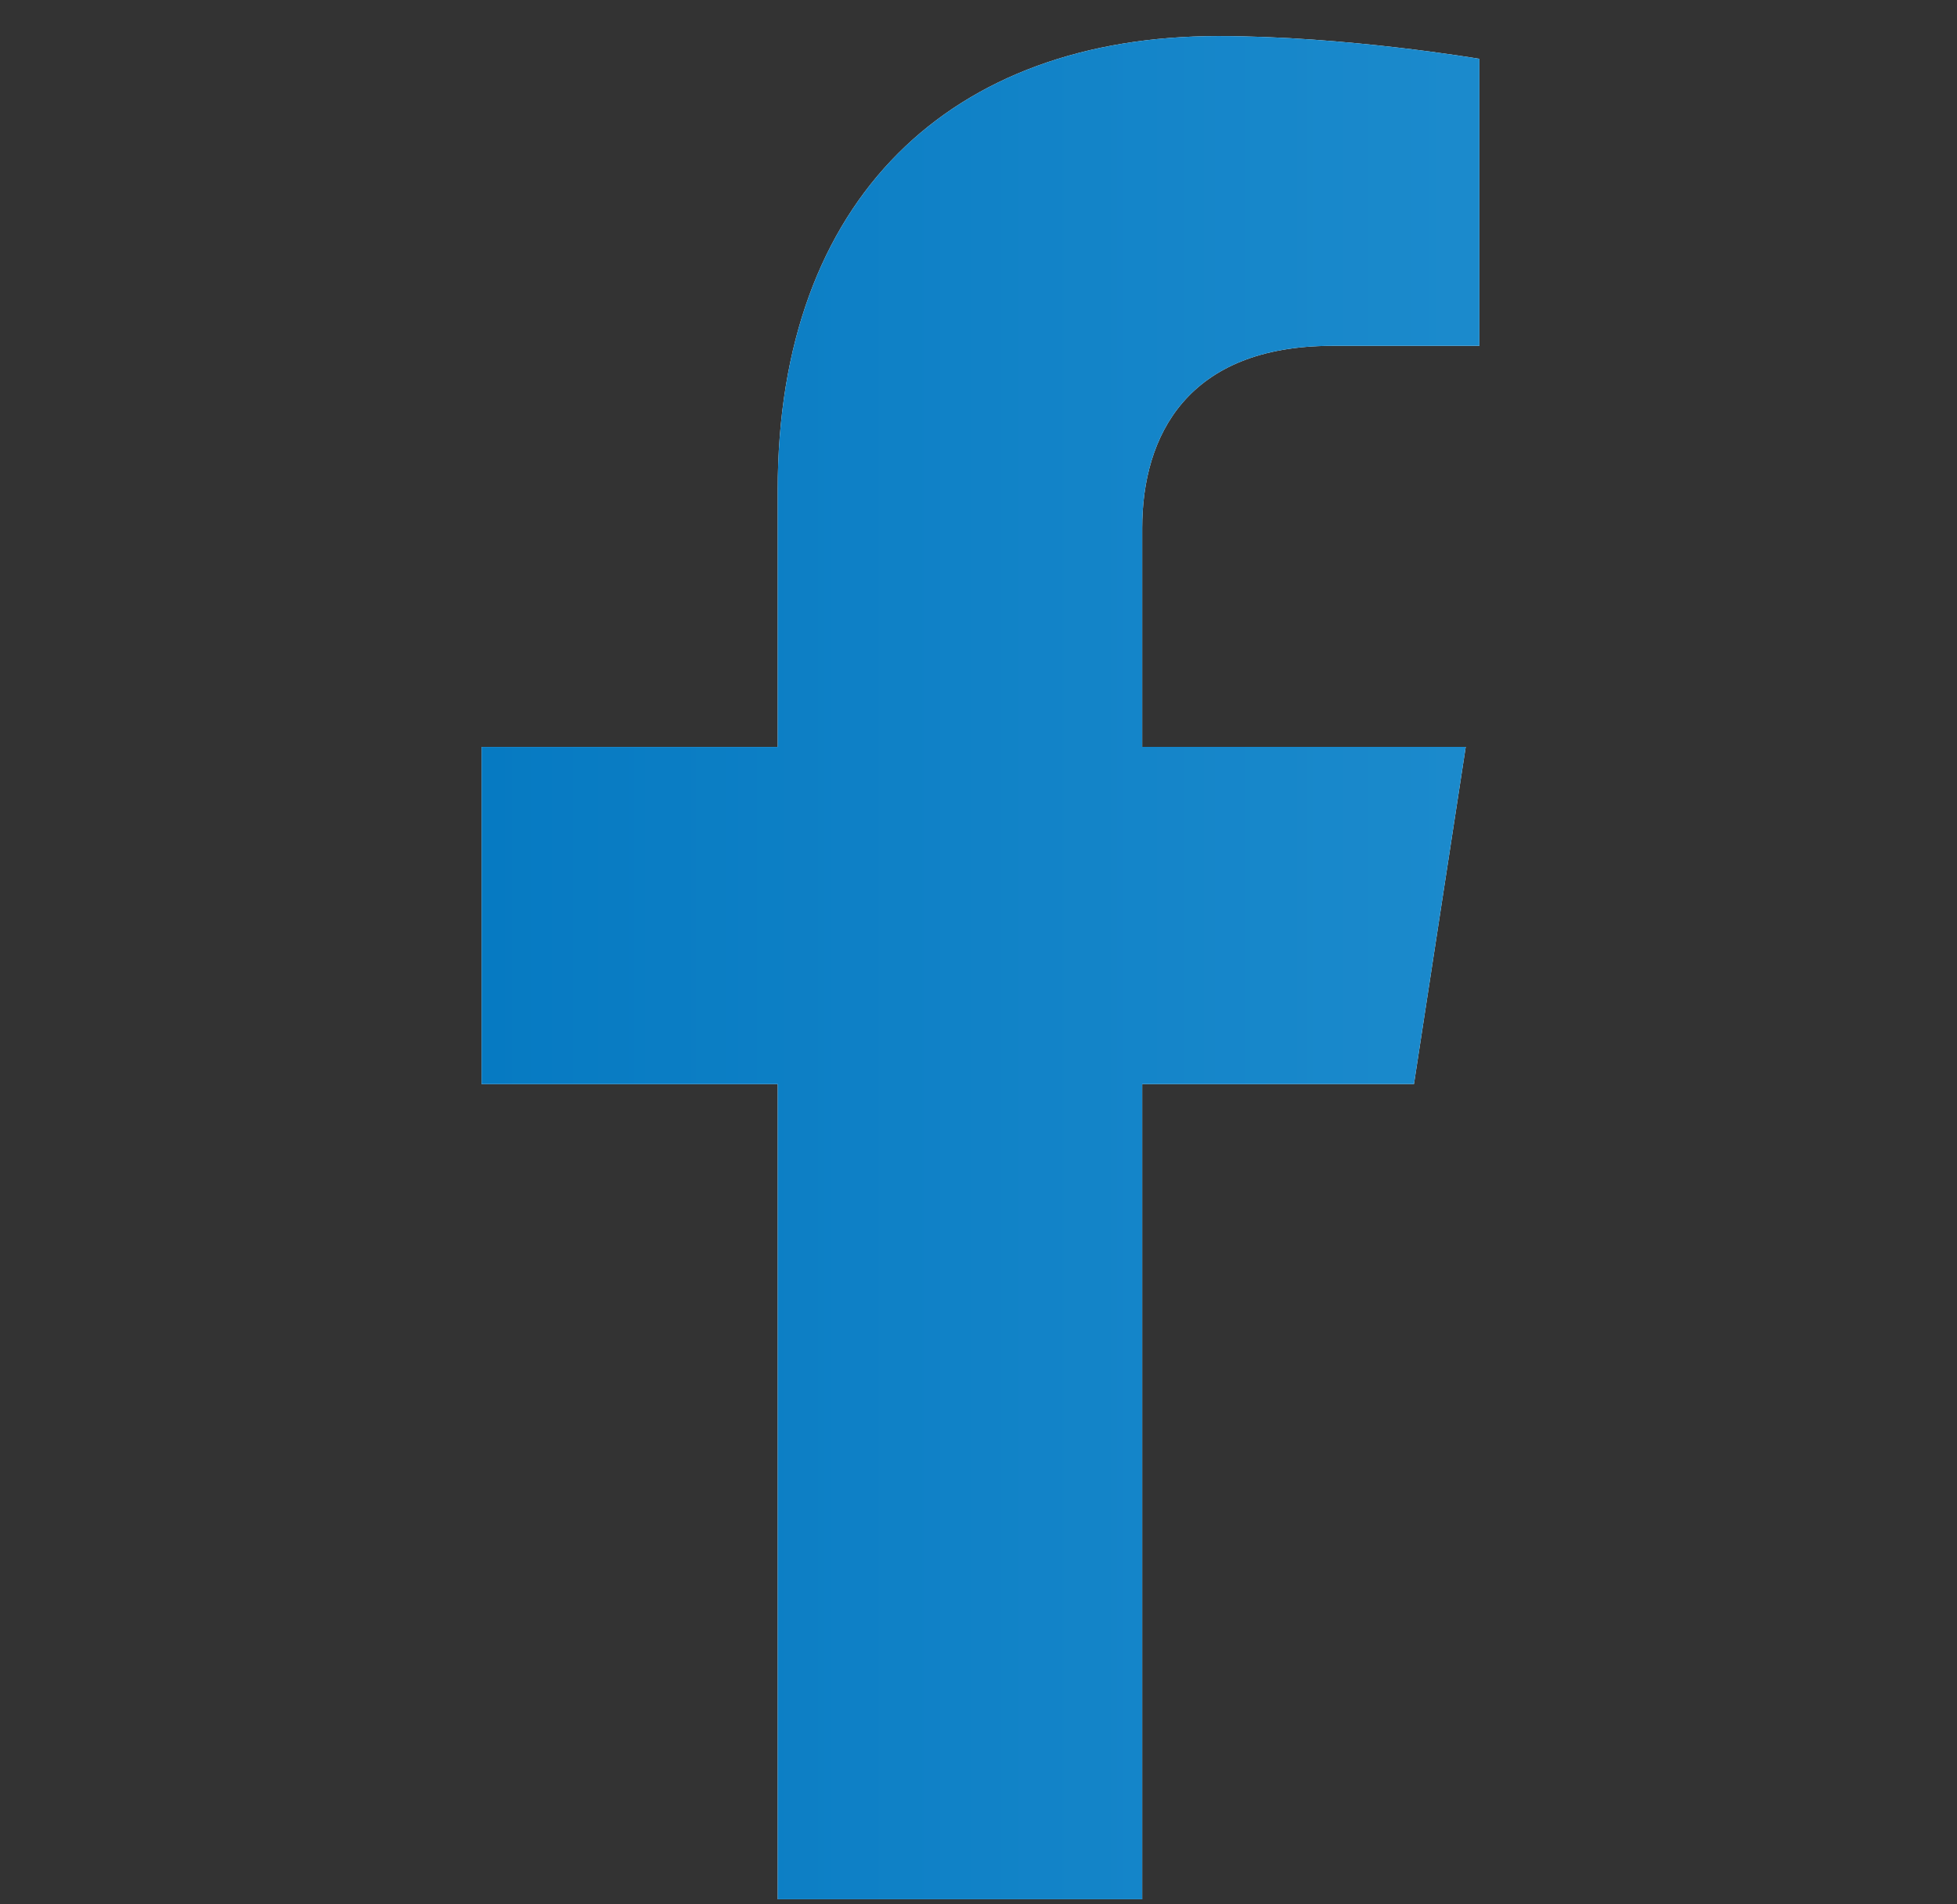 <svg width="37" height="36" viewBox="0 0 37 36" fill="none" xmlns="http://www.w3.org/2000/svg">
<rect x="0" y="0" width="37" height="36" fill="#333333" stroke="none"/>
<g clip-path="url(#clip0)">
<path d="M26.733 20.493L27.712 14.119H21.595V9.982C21.595 8.239 22.449 6.538 25.189 6.538H27.97V1.112C27.97 1.112 25.447 0.682 23.034 0.682C17.997 0.682 14.704 3.735 14.704 9.262V14.12H9.105V20.494H14.704V35.904H21.595V20.494L26.733 20.493Z" fill="white"/>
<path d="M26.733 20.493L27.712 14.119H21.595V9.982C21.595 8.239 22.449 6.538 25.189 6.538H27.97V1.112C27.97 1.112 25.447 0.682 23.034 0.682C17.997 0.682 14.704 3.735 14.704 9.262V14.12H9.105V20.494H14.704V35.904H21.595V20.494L26.733 20.493Z" fill="url(#paint0_linear)"/>
</g>
<defs>
<linearGradient id="paint0_linear" x1="9.105" y1="18.2" x2="27.599" y2="18.2" gradientUnits="userSpaceOnUse">
<stop stop-color="#067AC2"/>
<stop offset="1" stop-color="#1B8ACC"/>
</linearGradient>
<clipPath id="clip0">
<rect width="35.224" height="35.222" fill="white" transform="translate(0.925 0.681)"/>
</clipPath>
</defs>
</svg>
